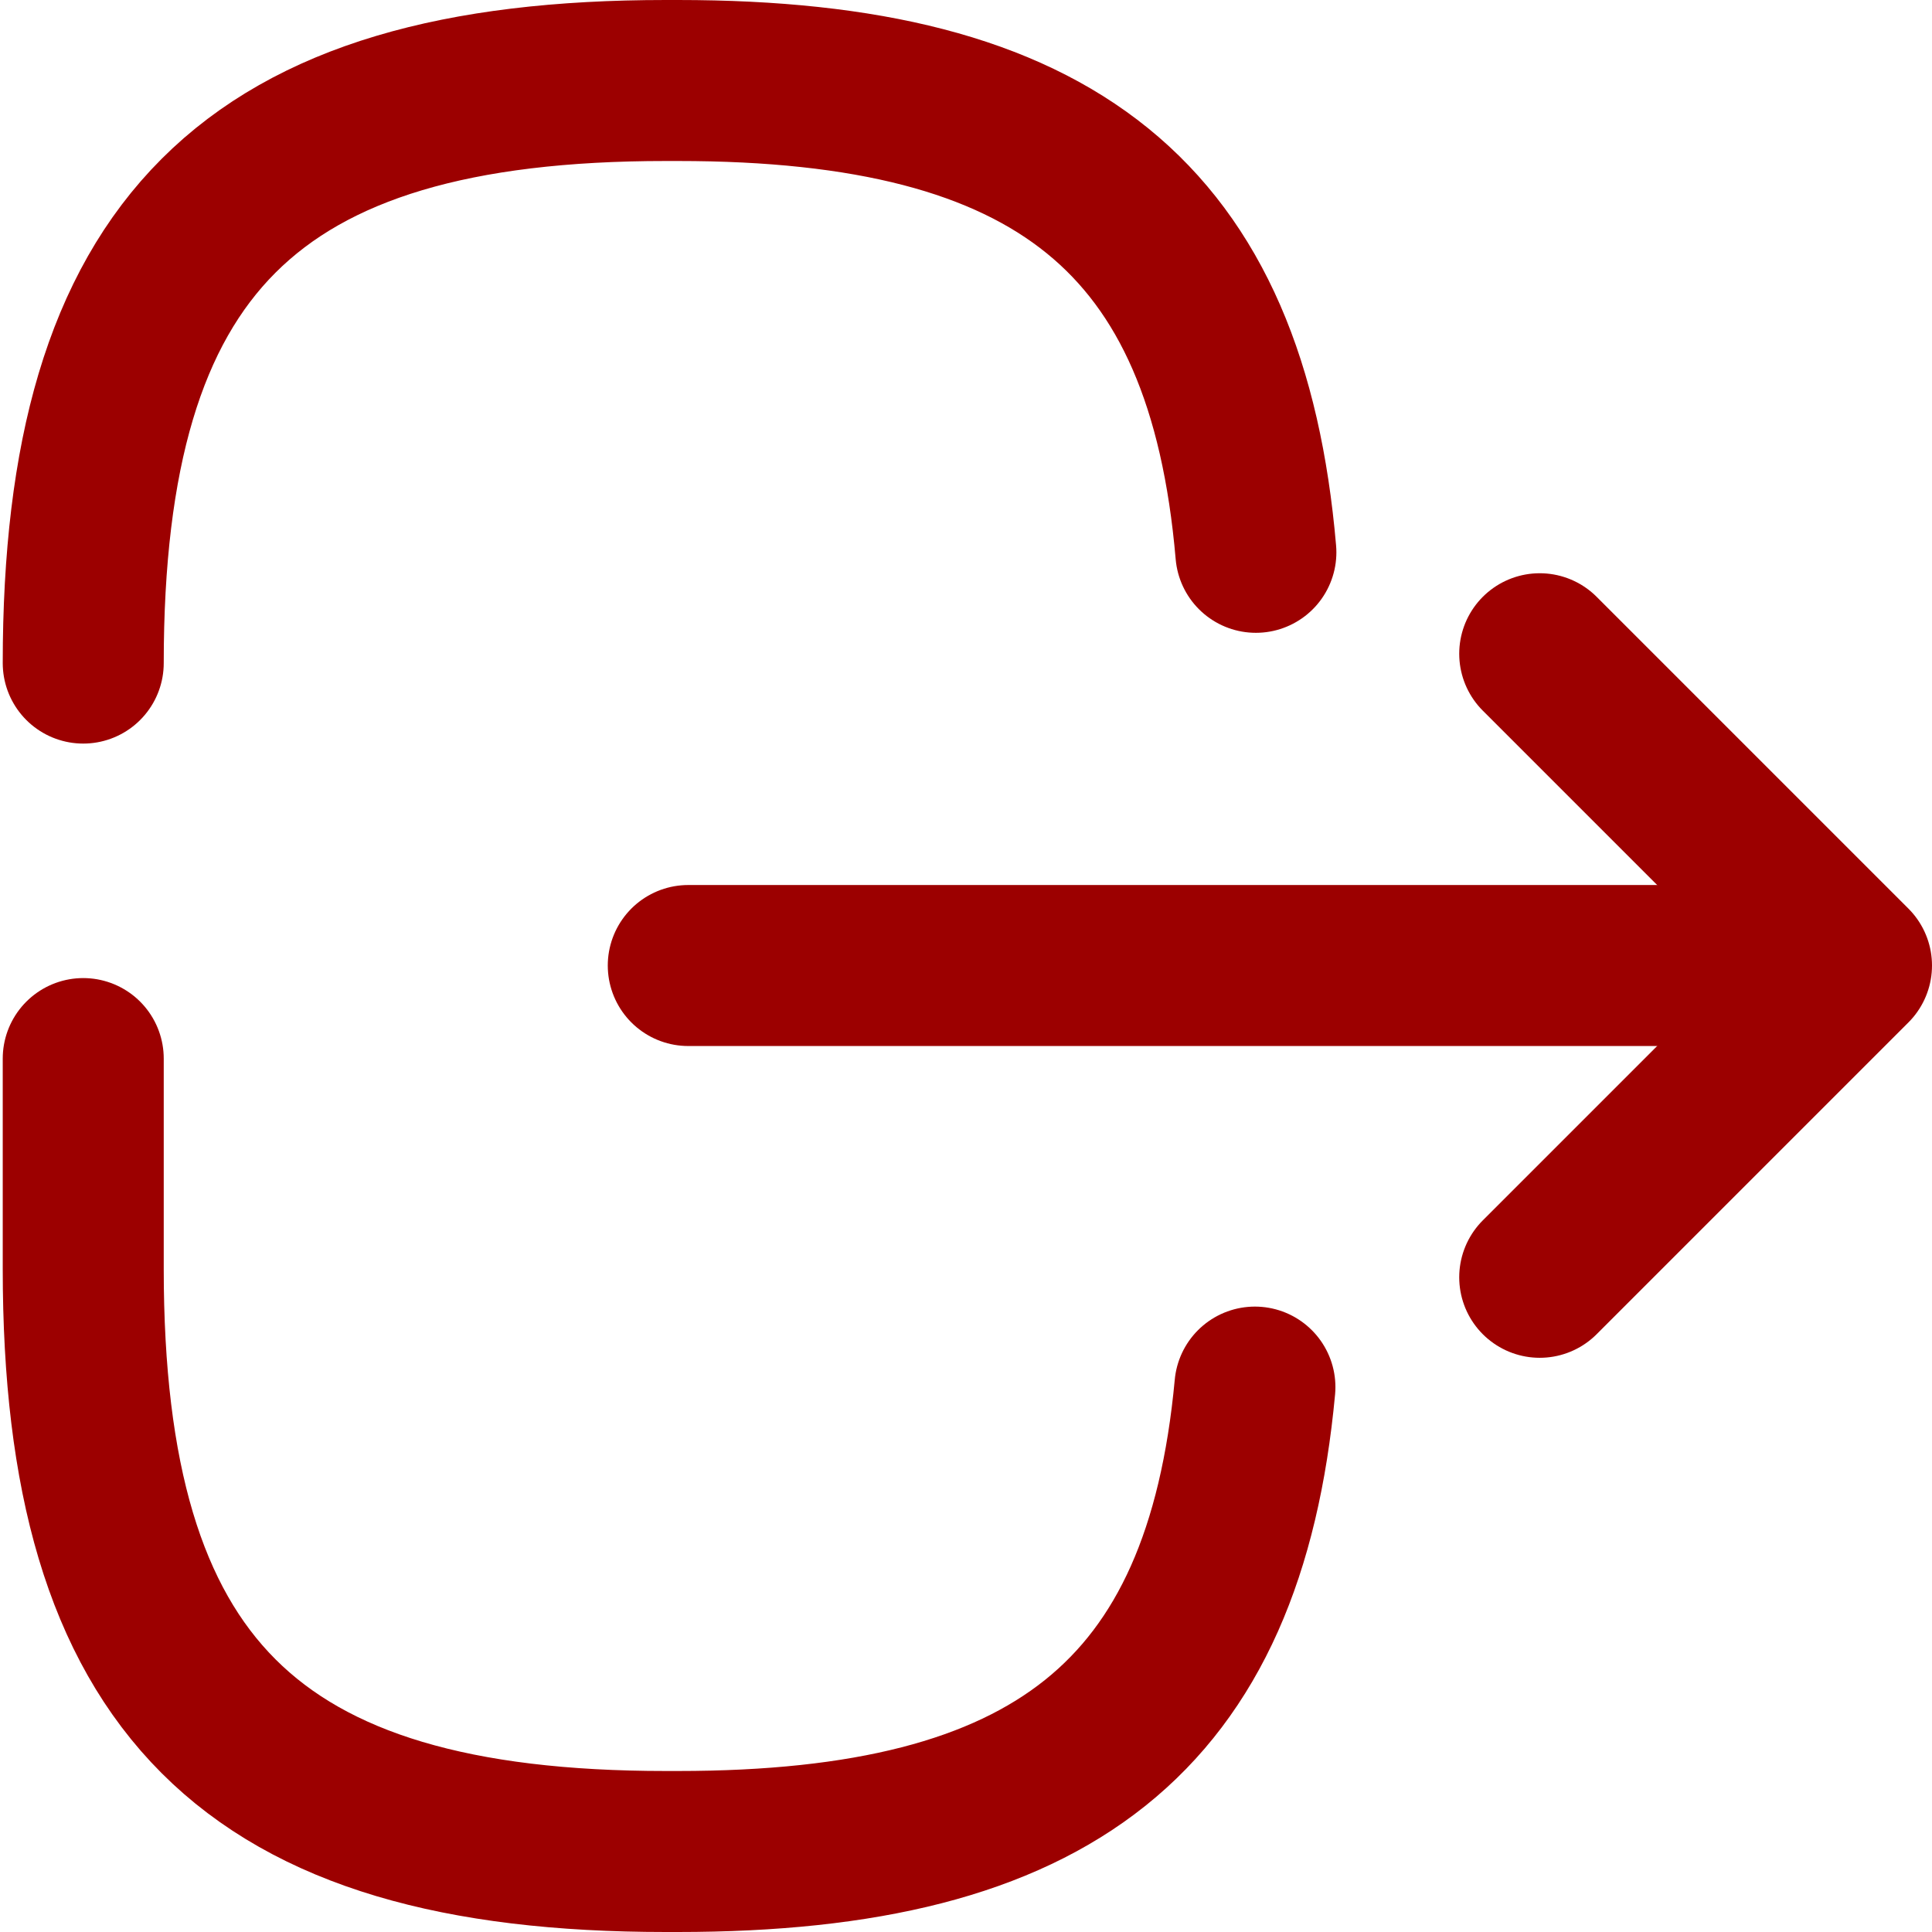<svg width="24" height="24" viewBox="0 0 24 24" fill="none" xmlns="http://www.w3.org/2000/svg">
<path d="M1.034 13.15V15.763C1.034 20.931 3.104 23 8.271 23H8.422C13.069 23 15.208 21.324 15.589 17.231" stroke="#9C0000" stroke-width="2" stroke-linecap="round" stroke-linejoin="round"/>
<path d="M15.601 6.861C15.242 2.699 13.104 1 8.422 1H8.271C3.104 1 1.034 3.069 1.034 8.237" stroke="#9C0000" stroke-width="2" stroke-linecap="round" stroke-linejoin="round"/>
<path d="M8.55 11.994H21.706" stroke="#9C0000" stroke-width="2" stroke-linecap="round" stroke-linejoin="round"/>
<path d="M19.127 8.121L23 11.994L19.127 15.867" stroke="#9C0000" stroke-width="2" stroke-linecap="round" stroke-linejoin="round"/>
</svg>
